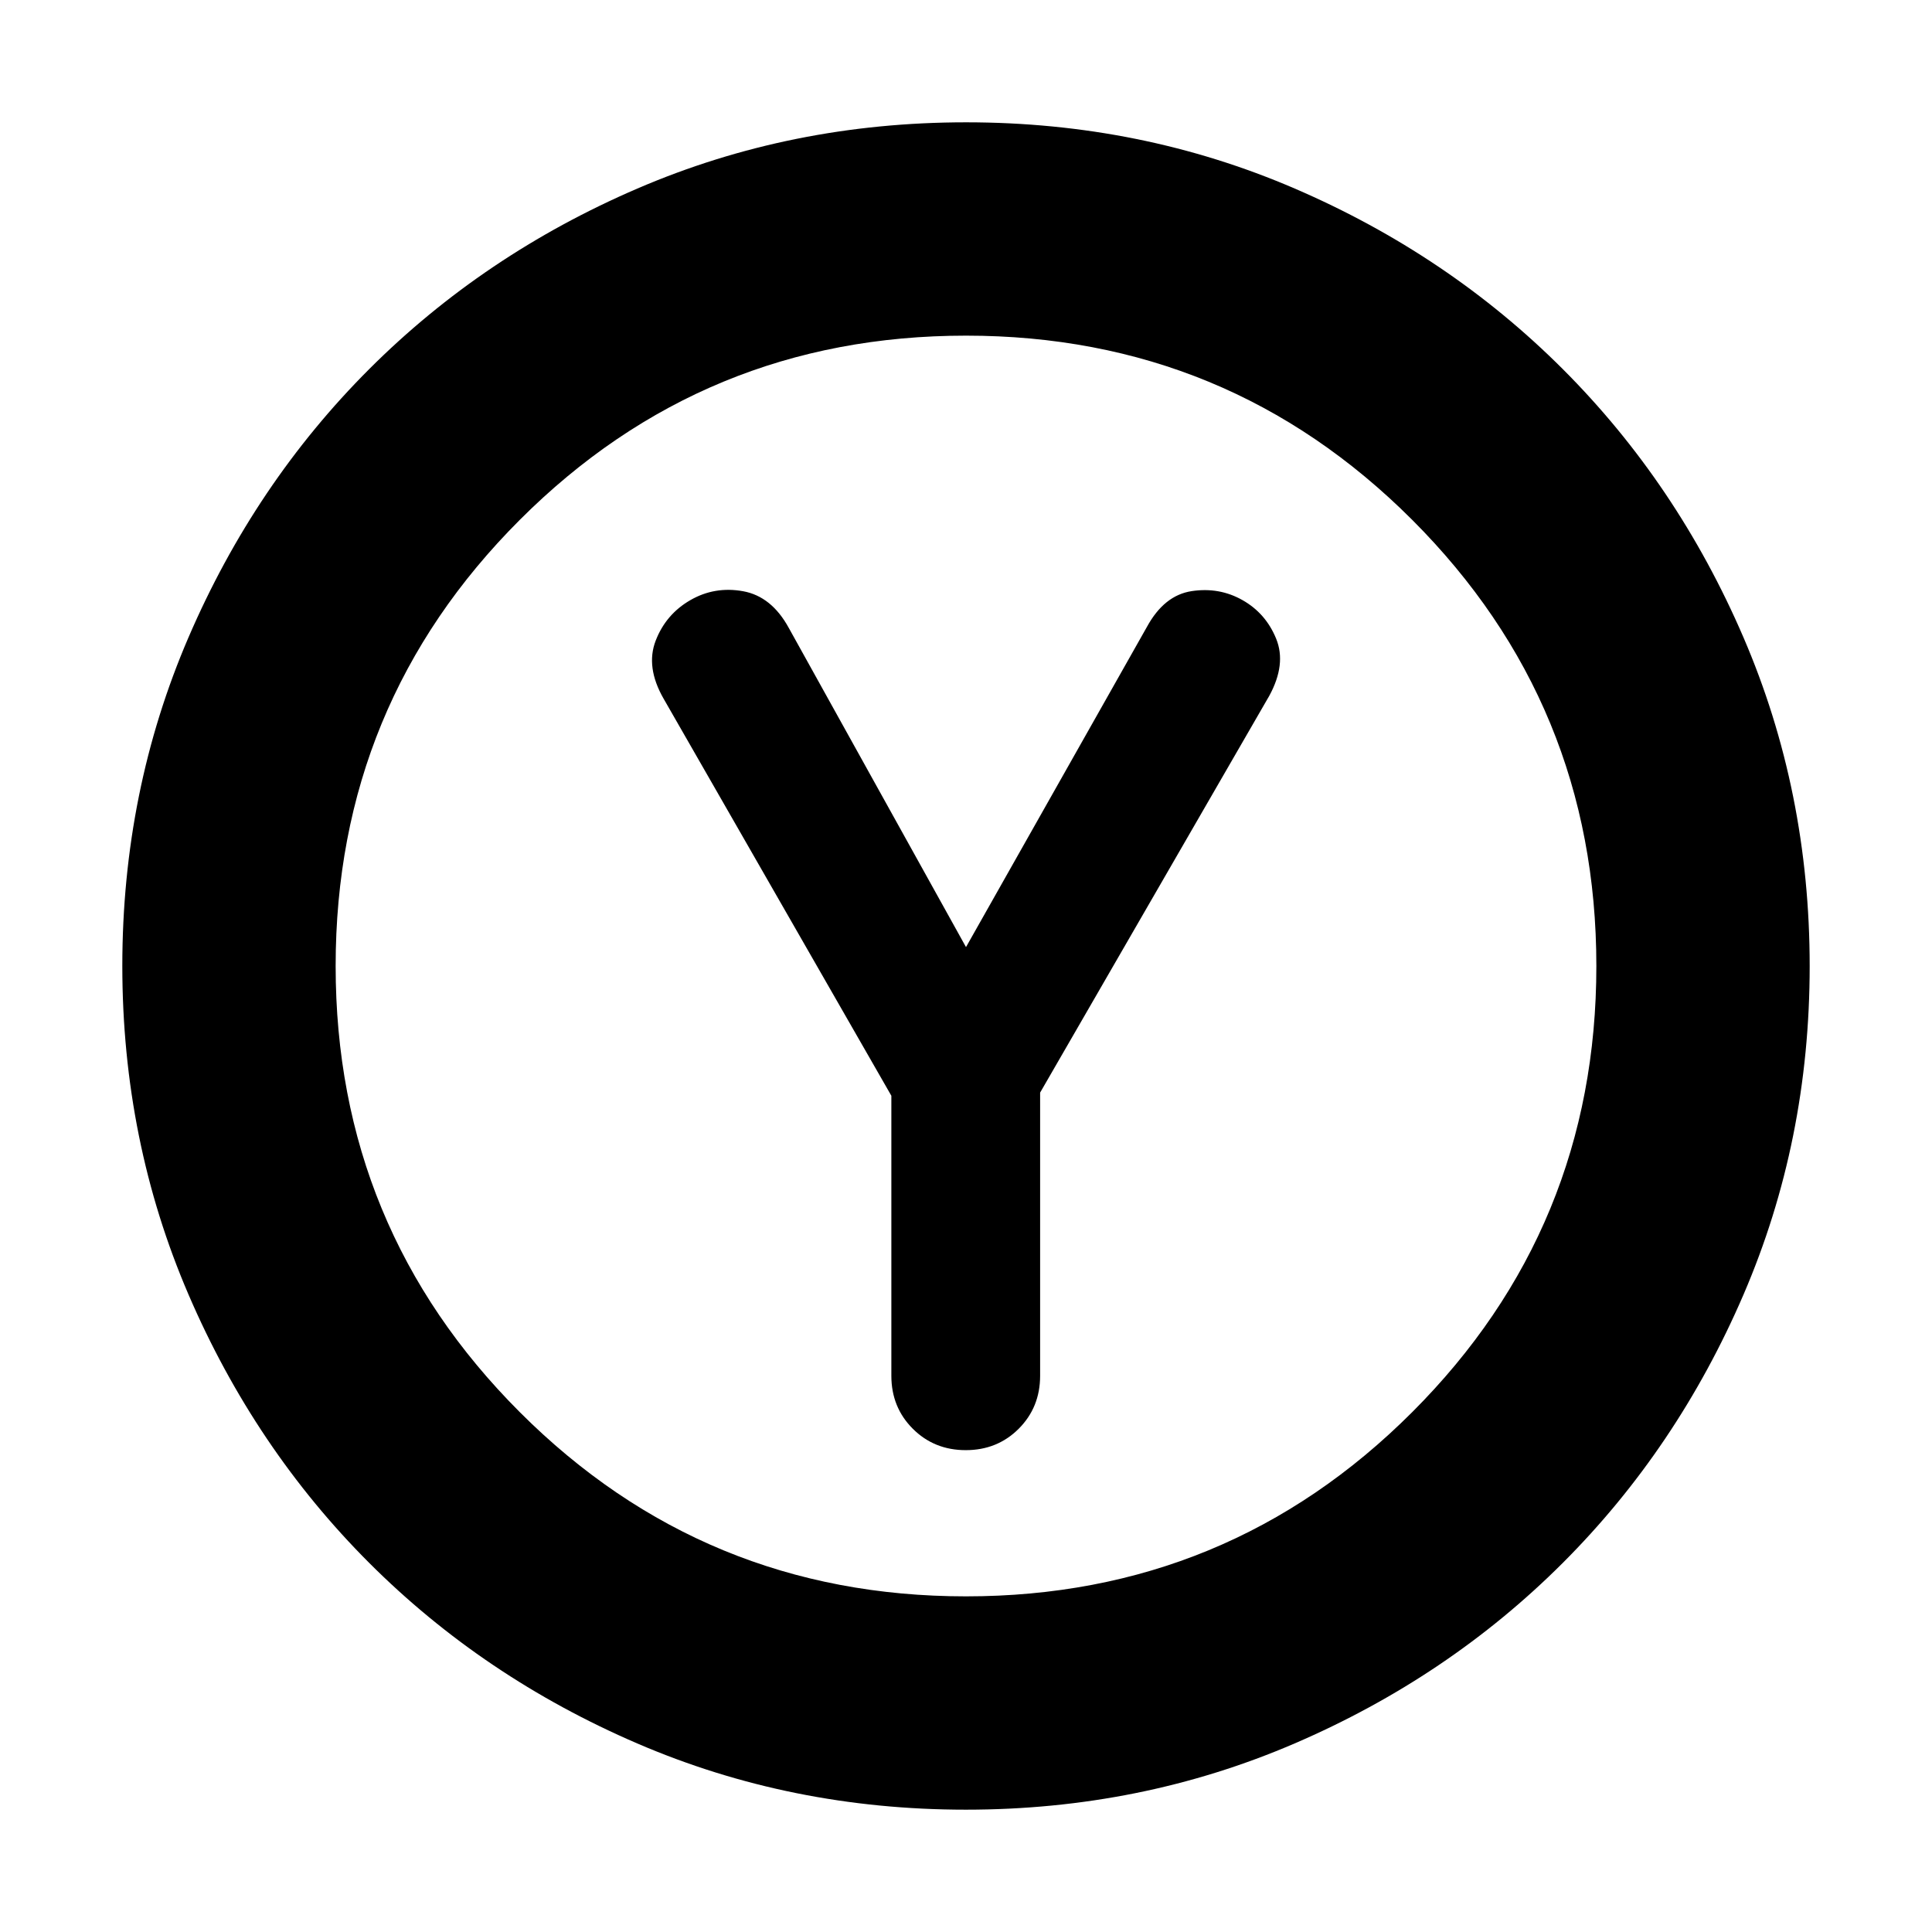 <svg xmlns="http://www.w3.org/2000/svg" height="24" viewBox="0 -960 960 960" width="24"><path d="M442.91-415.52v139.13q0 15.68 10.65 26.32 10.64 10.64 26.32 10.64 15.69 0 26.32-10.64t10.63-26.32v-140.7L630.7-614.26q8.56-15.7 3.43-28.33-5.13-12.63-16.7-19.19-11.56-6.57-25.26-4.5-13.69 2.06-22.26 17.76L480-489.39l-88.04-158.57q-8.57-15.69-22.7-18.26-14.13-2.56-26.26 4.44t-17.2 20.13q-5.06 13.13 3.94 28.82l113.17 197.31Zm37.04 354.74q-86.91 0-163.3-32.91-76.39-32.92-133.22-89.74-56.82-56.83-89.74-133.27-32.91-76.44-32.91-163.35t32.91-163.3q32.92-76.39 89.74-133.22 56.83-56.82 133.27-89.74 76.44-32.91 163.35-32.91t163.3 32.91q76.39 32.92 133.22 89.74 56.82 56.83 89.74 133.27 32.91 76.44 32.91 163.35t-32.91 163.3q-32.92 76.39-89.74 133.22-56.83 56.82-133.27 89.74-76.44 32.91-163.35 32.91Zm.04-106q130.18 0 221.71-91.52 91.52-91.52 91.52-221.69 0-130.18-91.52-221.71-91.52-91.52-221.69-91.52-130.18 0-221.71 91.52-91.52 91.52-91.52 221.69 0 130.18 91.52 221.71 91.52 91.52 221.69 91.52ZM480-480Z"/></svg>